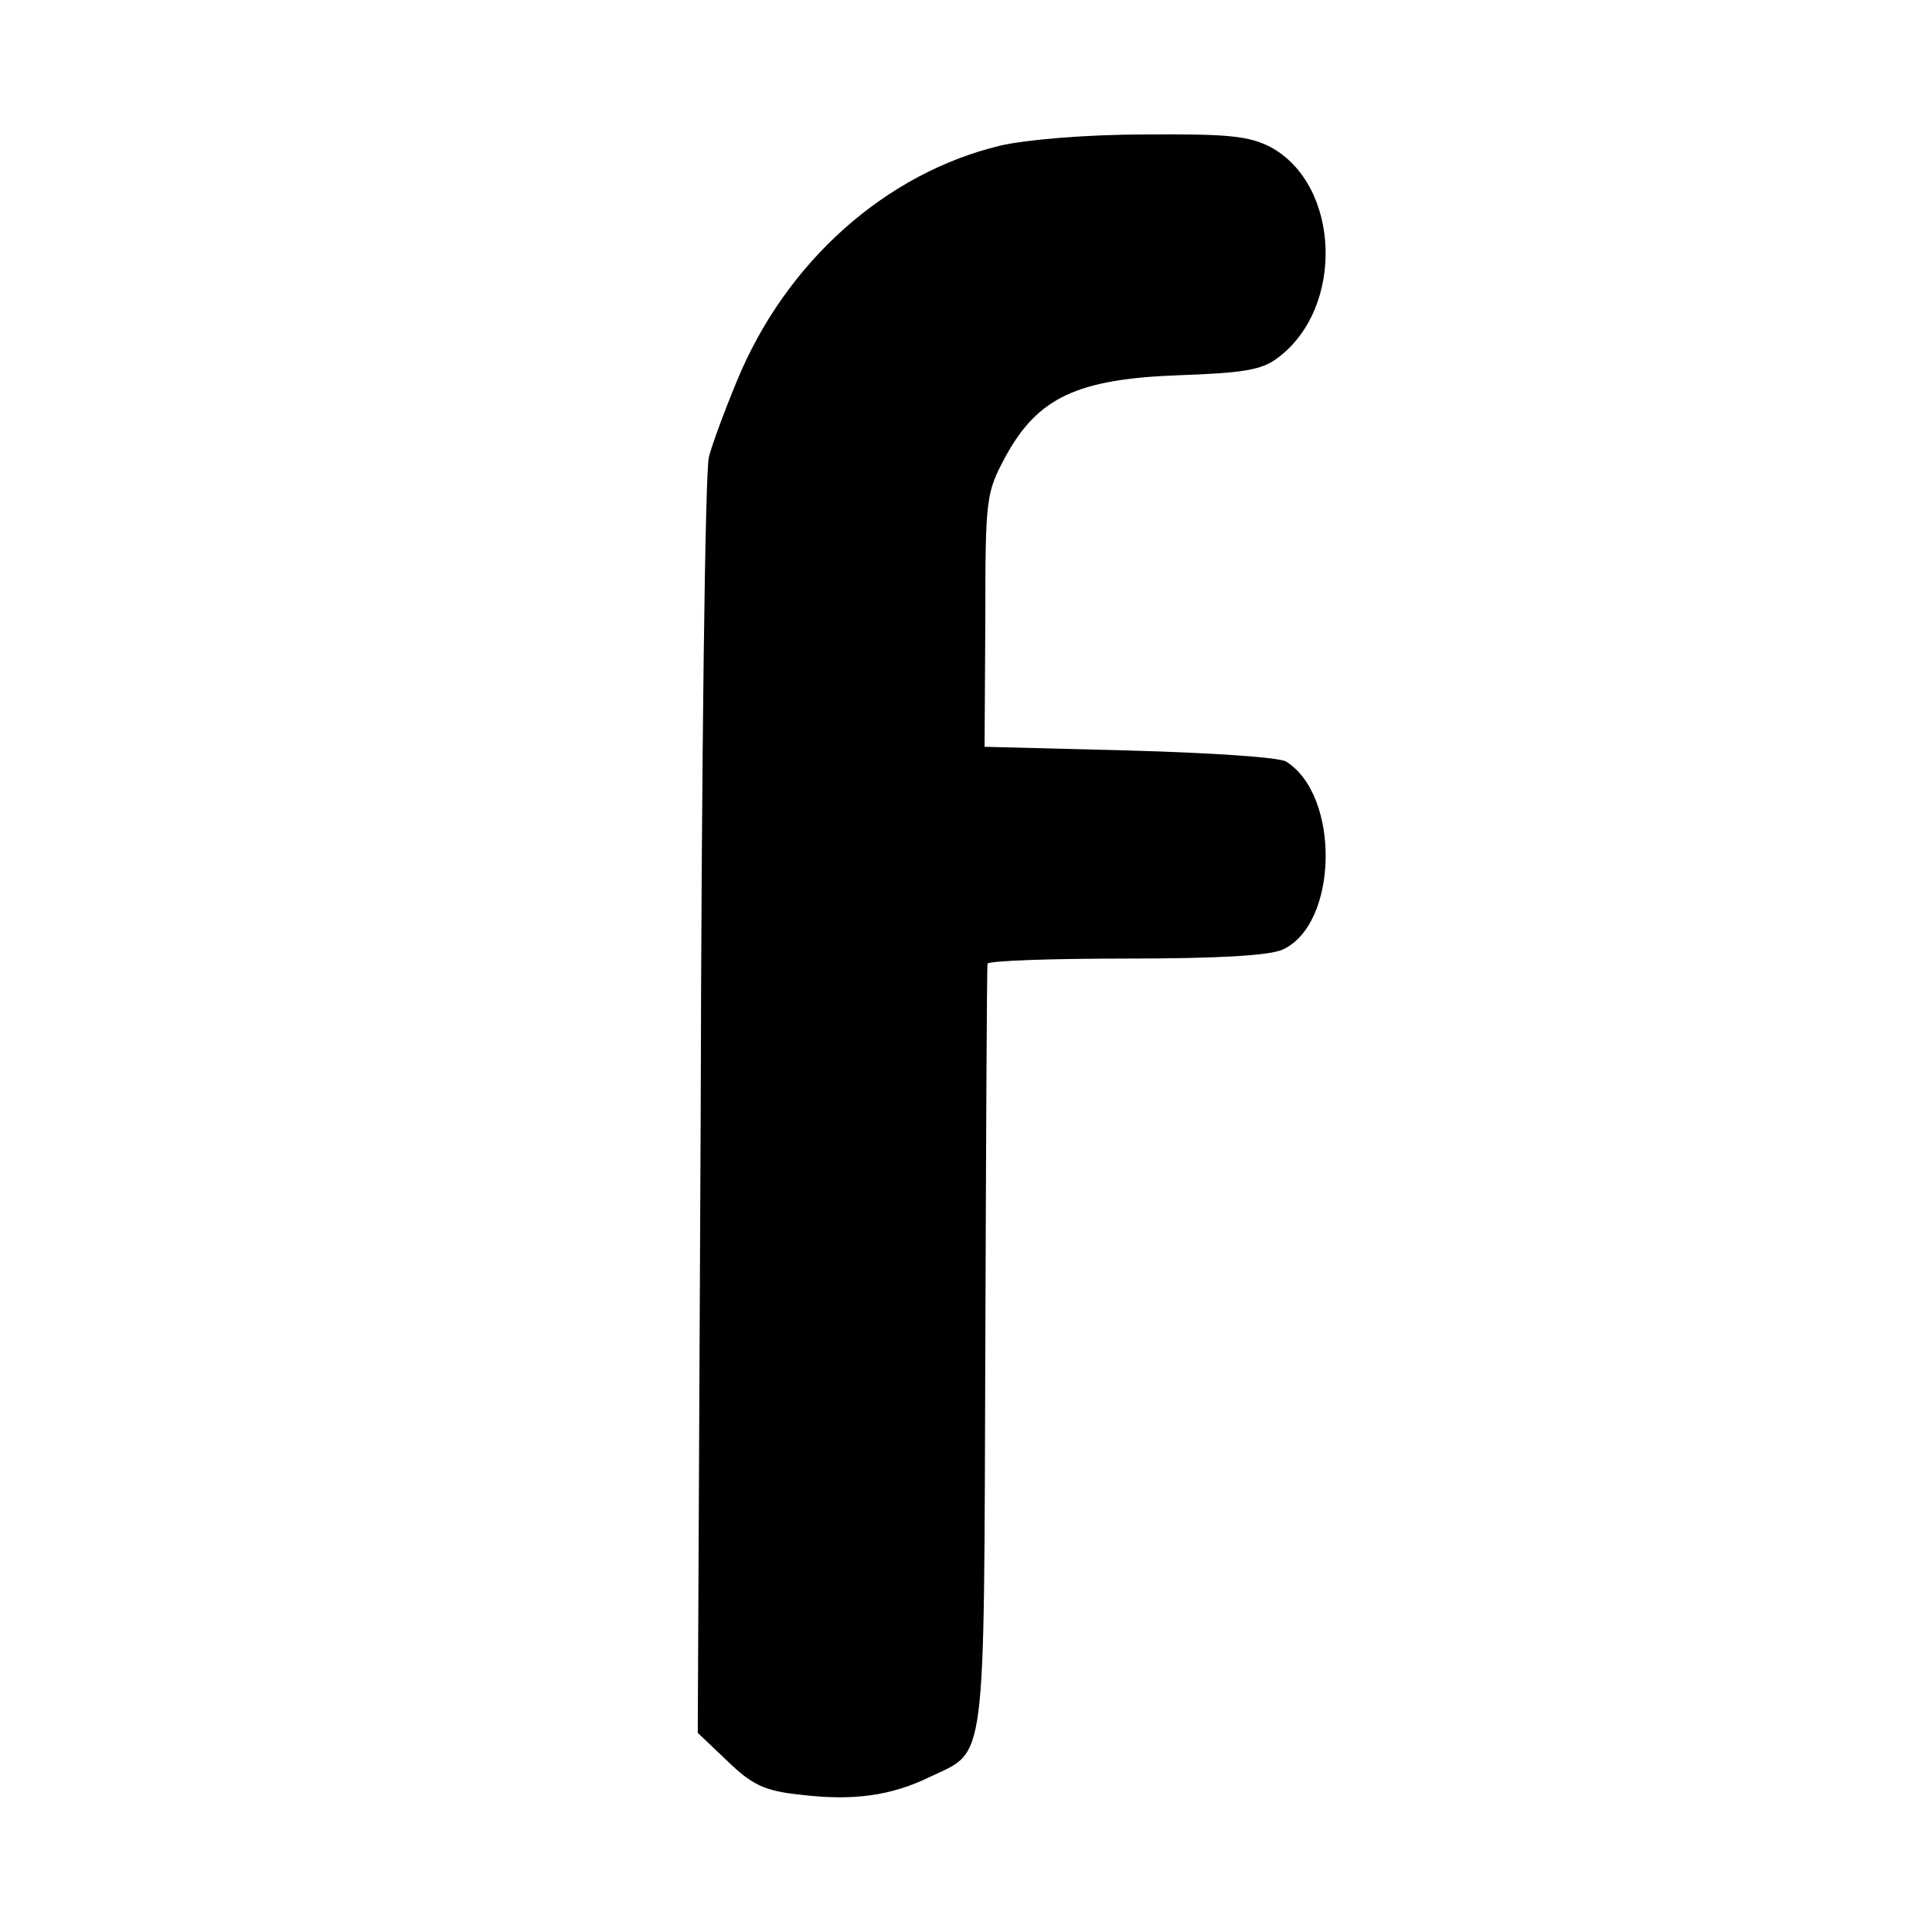 <?xml version="1.0" standalone="no"?>
<!DOCTYPE svg PUBLIC "-//W3C//DTD SVG 20010904//EN"
 "http://www.w3.org/TR/2001/REC-SVG-20010904/DTD/svg10.dtd">
<svg version="1.0" xmlns="http://www.w3.org/2000/svg"
 width="260pt" height="260pt" viewBox="0 0 260 260"
 preserveAspectRatio="xMidYMid meet">
<g transform="translate(0,260) scale(0.1,-0.1)"
fill="#000000" stroke="none">
<path d="M1346 2404 c-154 -37 -288 -156 -354 -316 -17 -41 -34 -87 -38 -103
-5 -17 -10 -410 -11 -874 l-4 -843 40 -38 c33 -32 50 -40 96 -45 72 -9 124 -2
177 24 76 36 72 7 74 576 1 281 2 513 3 518 0 4 84 7 186 7 124 0 193 4 211
12 75 34 78 207 5 253 -9 6 -104 12 -211 15 l-195 5 1 170 c0 167 1 172 28
222 43 78 96 103 232 108 86 3 112 7 133 23 91 67 85 233 -9 284 -29 15 -57
18 -170 17 -79 0 -159 -7 -194 -15z"/>
</g>
</svg>
